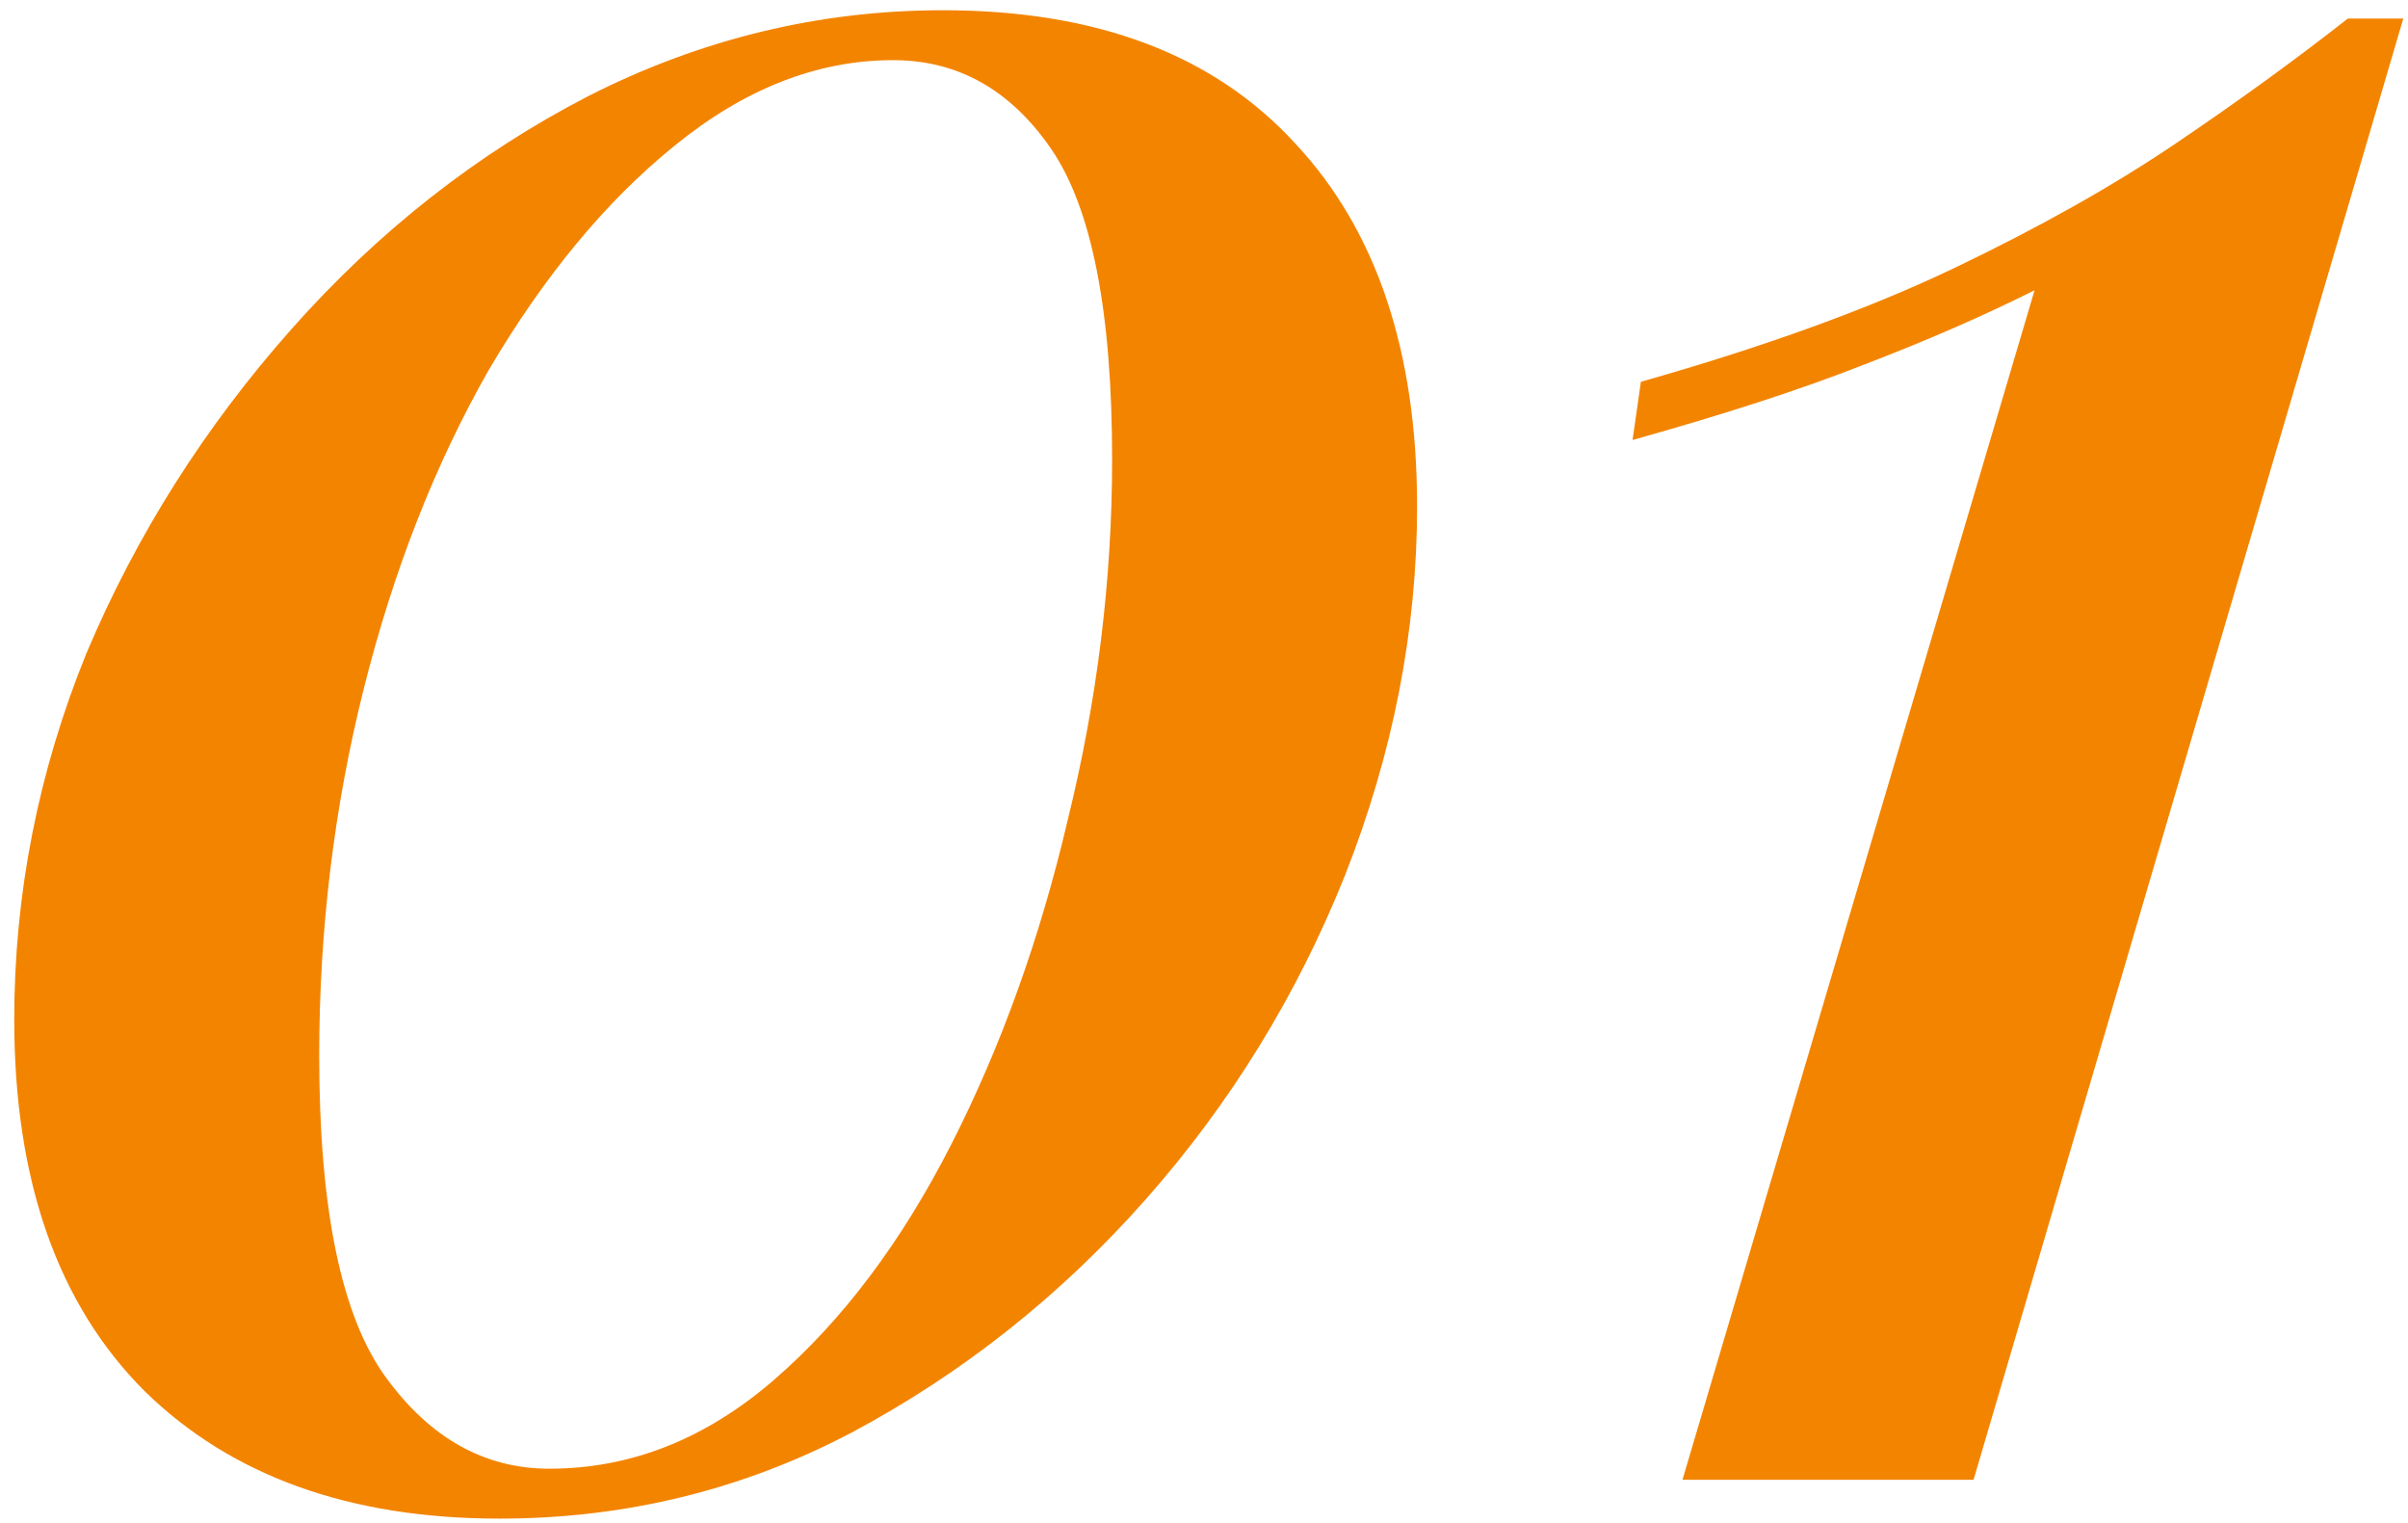 <svg width="166" height="105" viewBox="0 0 166 105" fill="none" xmlns="http://www.w3.org/2000/svg">
<path d="M65.007 0.706C75.583 0.706 83.674 3.764 89.28 9.879C94.886 15.868 97.689 24.213 97.689 34.916C97.689 43.453 96.033 51.926 92.72 60.336C89.407 68.617 84.82 76.071 78.959 82.697C73.098 89.322 66.345 94.674 58.7 98.751C51.183 102.701 43.092 104.676 34.428 104.676C24.108 104.676 15.953 101.745 9.965 95.884C3.976 89.896 0.982 81.359 0.982 70.274C0.982 61.61 2.638 53.2 5.951 45.046C9.391 36.891 14.105 29.438 20.094 22.684C26.082 15.932 32.899 10.58 40.544 6.63C48.316 2.68 56.471 0.706 65.007 0.706ZM61.567 4.146C56.343 4.146 51.31 6.121 46.469 10.07C41.754 13.893 37.486 19.053 33.664 25.551C29.969 32.05 27.102 39.376 25.063 47.53C23.024 55.685 22.005 64.094 22.005 72.758C22.005 83.334 23.534 90.724 26.592 94.928C29.65 99.133 33.409 101.236 37.868 101.236C43.474 101.236 48.635 99.197 53.349 95.12C58.063 91.042 62.141 85.627 65.581 78.874C69.021 72.121 71.697 64.668 73.608 56.513C75.647 48.231 76.666 39.949 76.666 31.667C76.666 21.474 75.264 14.339 72.461 10.262C69.658 6.184 66.027 4.146 61.567 4.146ZM165.675 1.279L136.051 102H115.984L140.256 20.009C136.688 21.793 132.739 23.513 128.406 25.169C124.202 26.826 118.914 28.546 112.543 30.329L113.117 26.316C121.654 23.895 128.852 21.283 134.713 18.48C140.575 15.677 145.671 12.81 150.003 9.879C154.335 6.949 158.285 4.082 161.853 1.279H165.675Z" fill="#F38400"/>
</svg>
